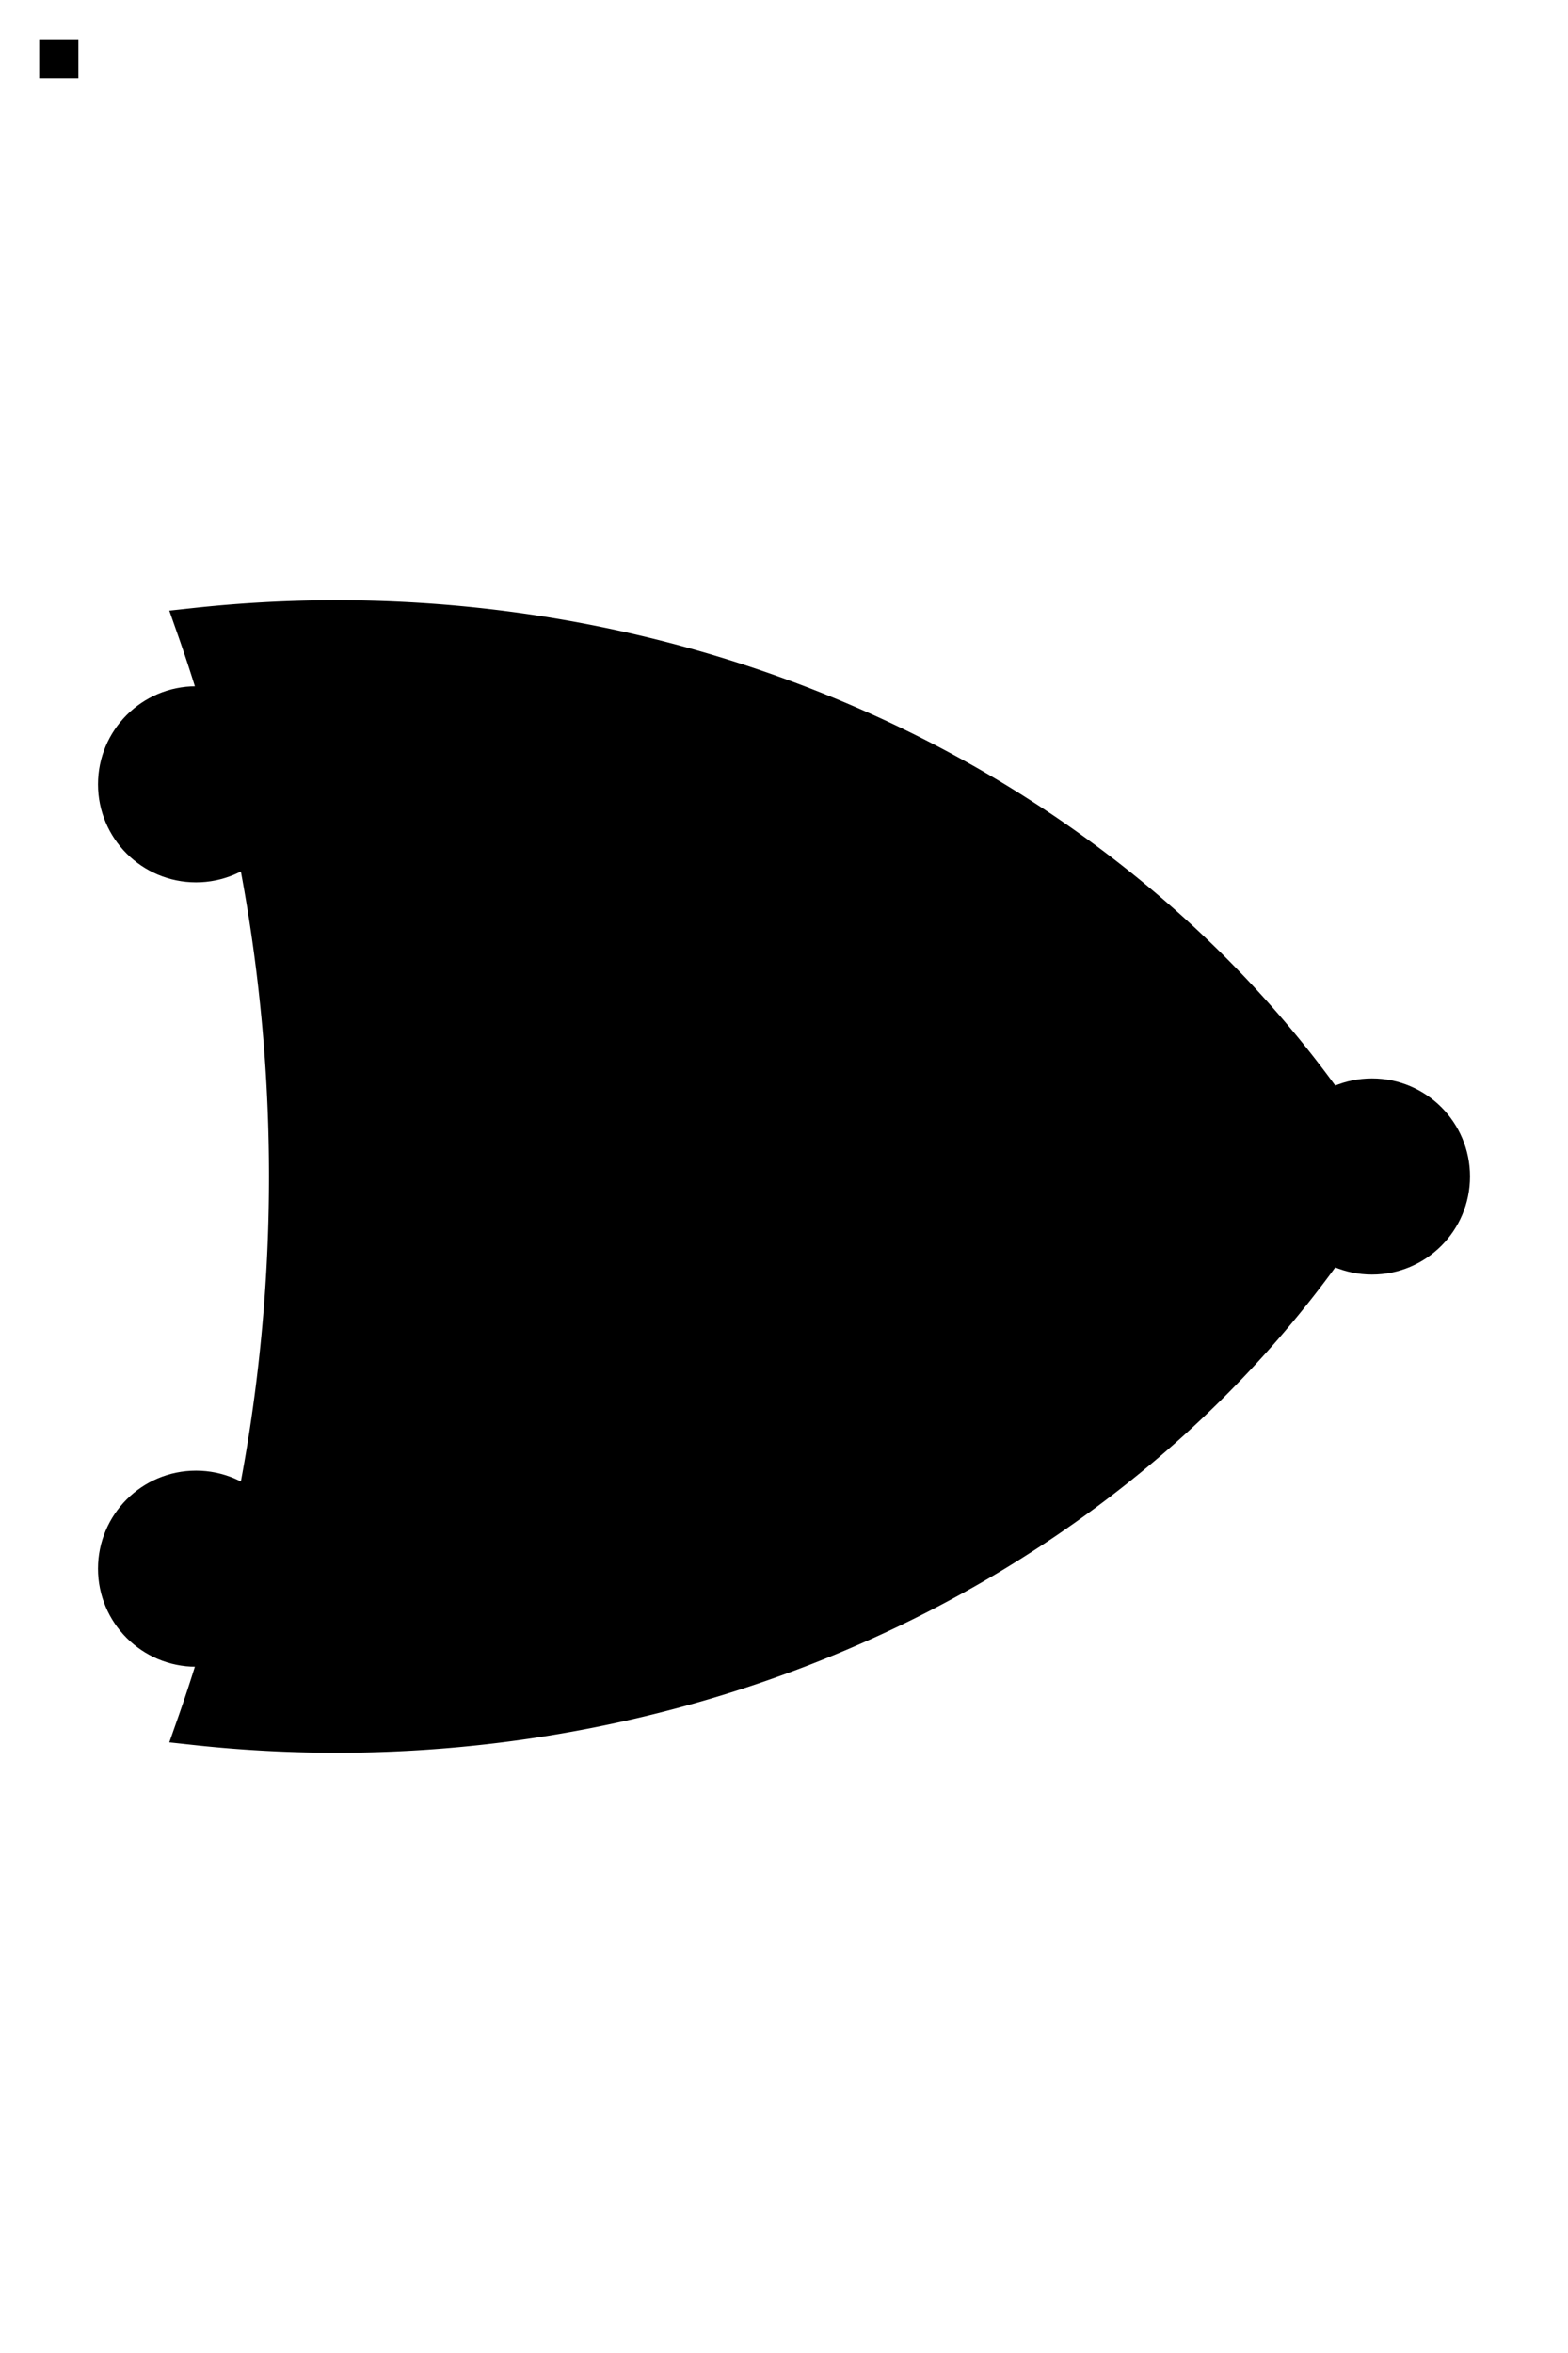 <?xml version="1.0" encoding="UTF-8" standalone="no"?>
<svg xmlns="http://www.w3.org/2000/svg"
	xmlns:svg="http://www.w3.org/2000/svg"
	version="1.1"
	width="40"
	height="60"
	viewBox="0 0 40 60">

	<style>
		.thinLines {
			stroke: hsl(0, 0%, 0%);
			strokeWidth: 1px;
		}

		.mediumLines {
			stroke: hsl(0, 0%, 0%);
			strokeWidth: 3px;
		}

		.blackFill {
			fill: hsl(0, 0%, 0%);
		}

		.mediumFill {
			fill: hsl(0, 0%, 75%);
		}

		.lightFill {
			fill: hsl(0, 0%, 90%);
		}

		.whiteFill {
			fill: hsl(0, 0%, 100%);
		}

		.noLine {
			stroke: none;
		}

		.noFill {
			fill: none;
		}

		.debugLine {
			stroke: hsla(0, 100%, 50%, .33);
			stroke-width: 1px;
		}

		.debugFill {
			fill: hsl(0, 100%, 50%);
		}
	</style>

	<circle class="thinLines blackFill" cx="5" cy="20" r="2" />
	<circle class="thinLines blackFill" cx="5" cy="40" r="2" />
	<circle class="thinLines blackFill" cx="35" cy="30" r="2" />
	<path class="thinLines whiteFill" d="M 5,16 A 30,27 0 0 1 35,30 A 30,27 0 0 1 5,44 A 30,36 0 0 0 5,16 Z" />

	<rect class="noLine mediumFill" x="1" y="1" width="1" height="1" />
</svg>
